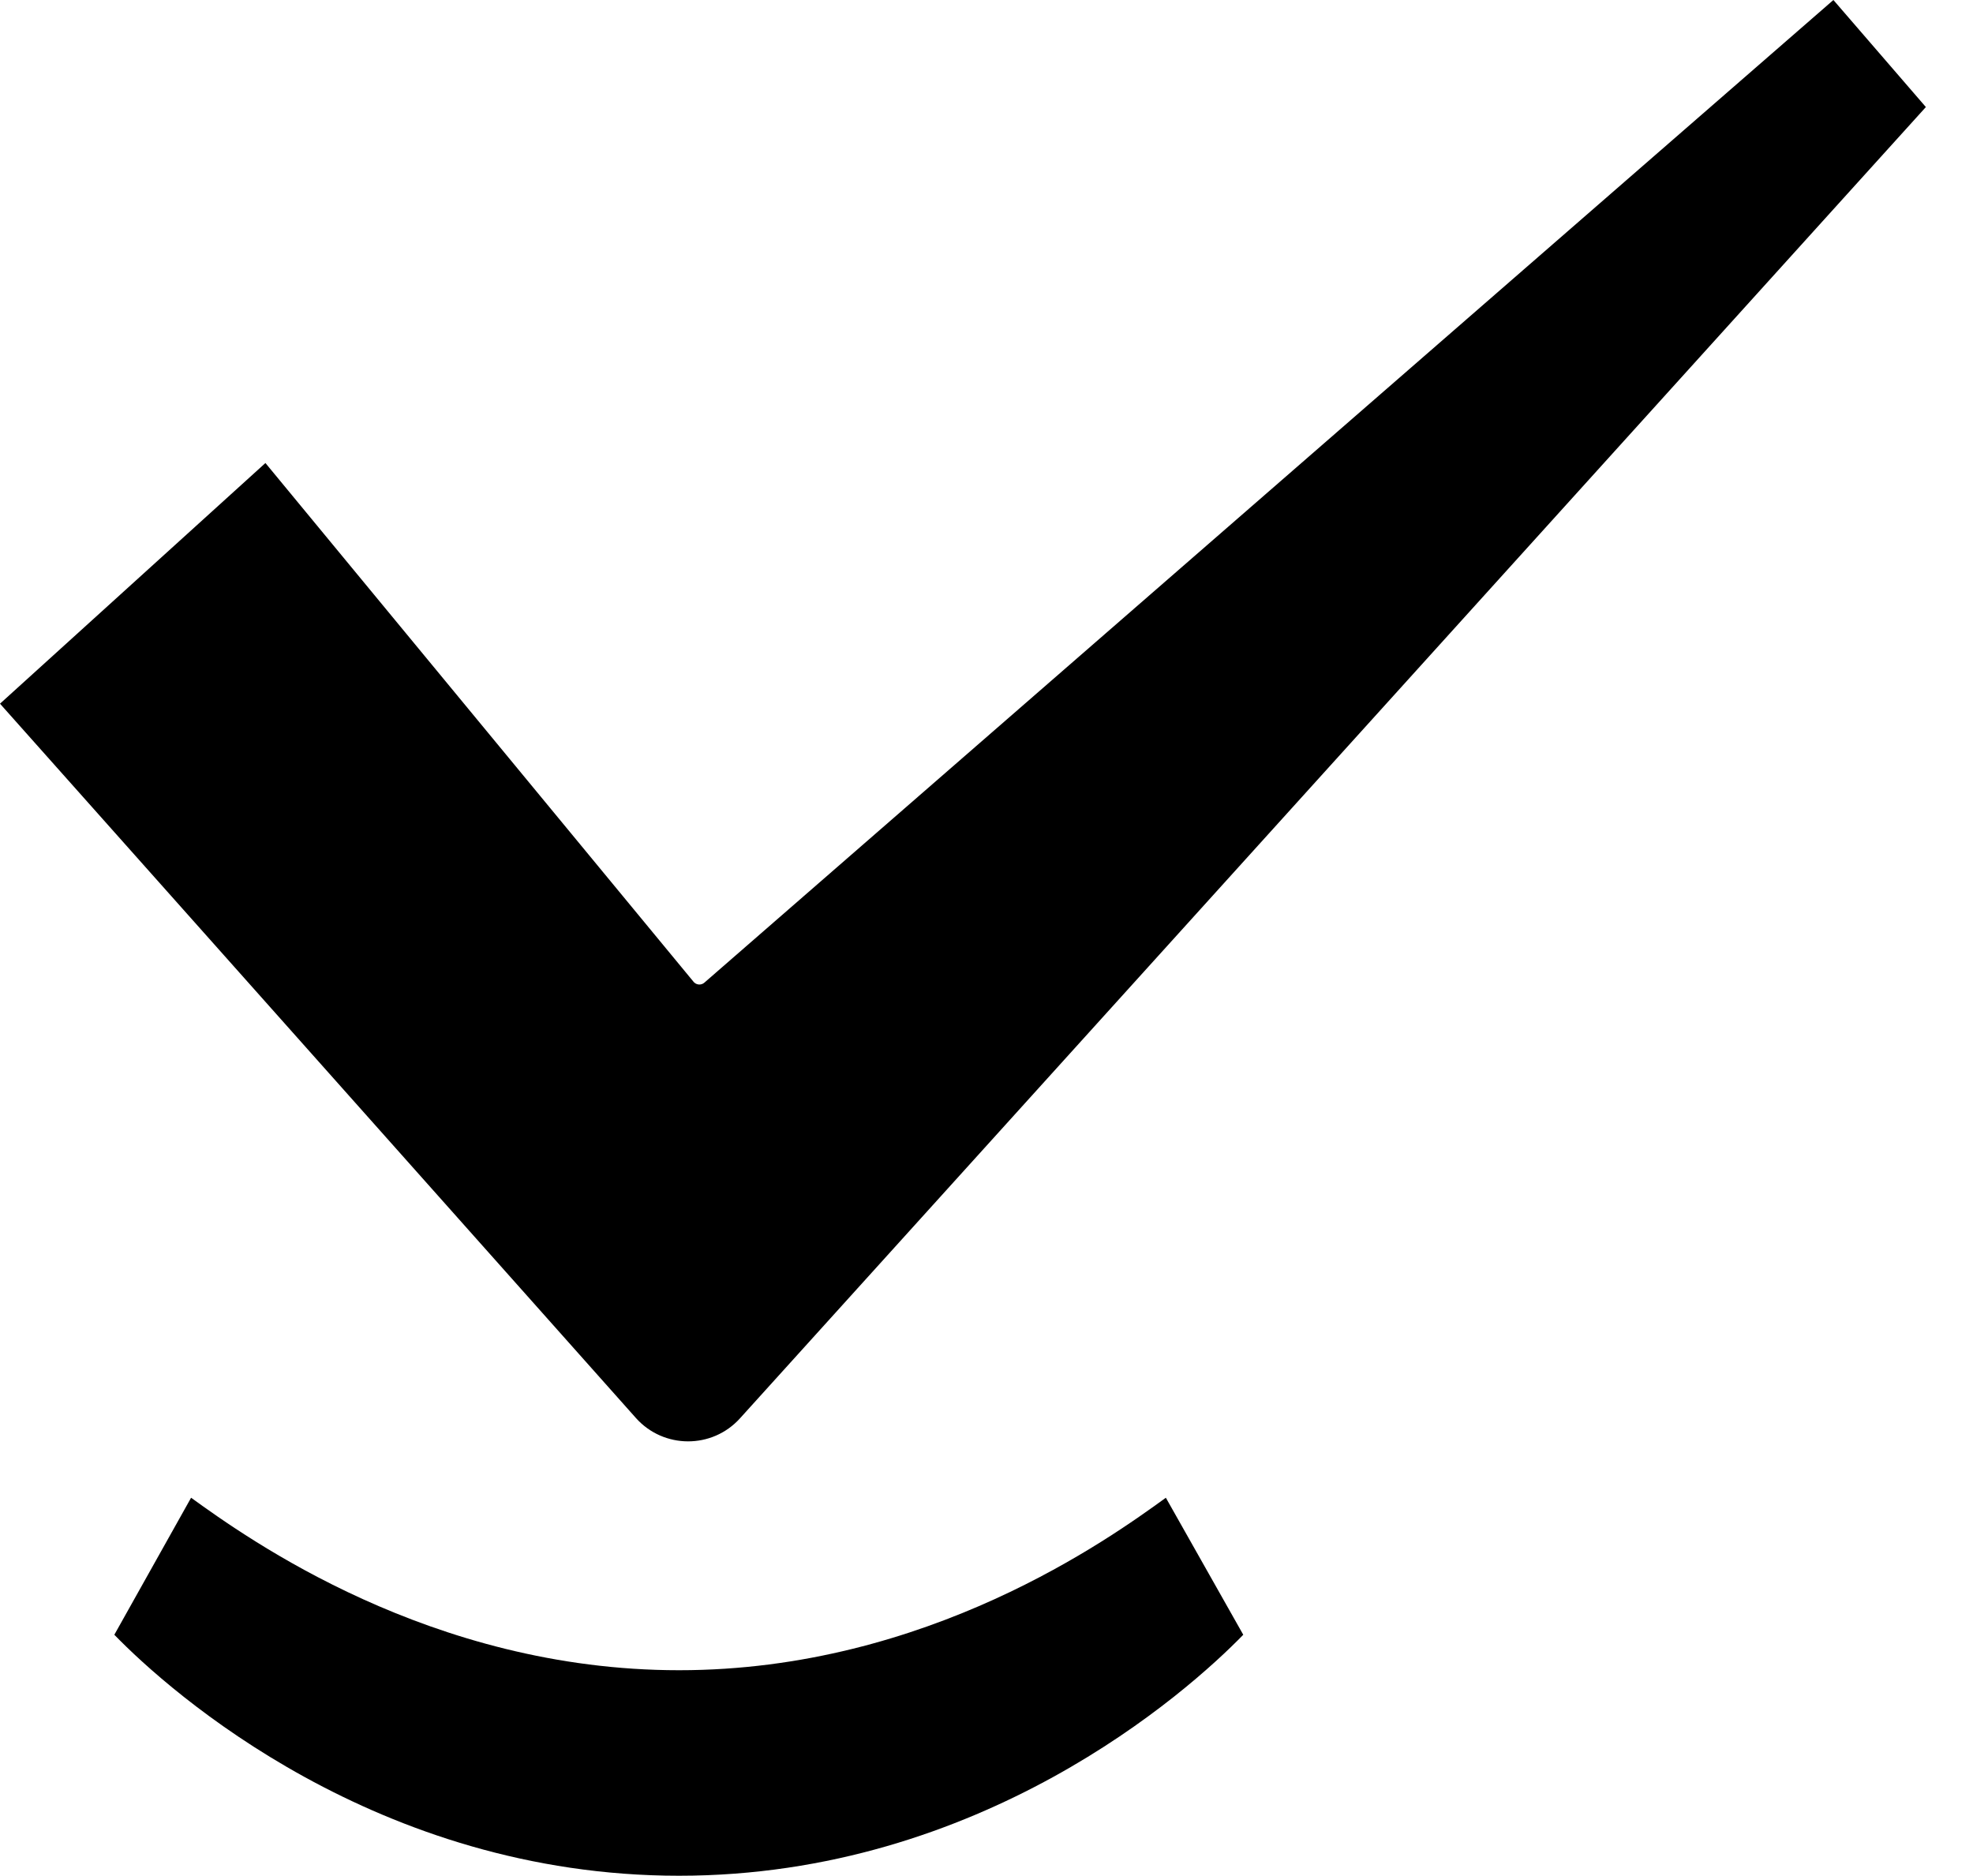 <svg id="Layer_1" xmlns="http://www.w3.org/2000/svg" version="1.1" viewBox="0 0 121.83 115.82">
  <defs>
    <style>
      .st0 { fill: #00e28f; }
    </style>
  </defs>
  <path class="st0" d="M118.92,6.61L45.69,87.58c-1.72,1.9-4.71,1.89-6.42-.02L0,43.45l16.39-14.86,26.41,32c.16.23.49.27.7.08L113.21,0l5.71,6.61Z"/>
  <path class="st0" d="M71.99,92.48l4.78,8.46c-3.48,3.58-16.21,14.88-34.84,14.88s-31.39-11.29-34.87-14.88l4.74-8.46c3.45,2.49,14.78,10.65,30.13,10.65s26.62-8.16,30.06-10.65Z"/>
</svg>
